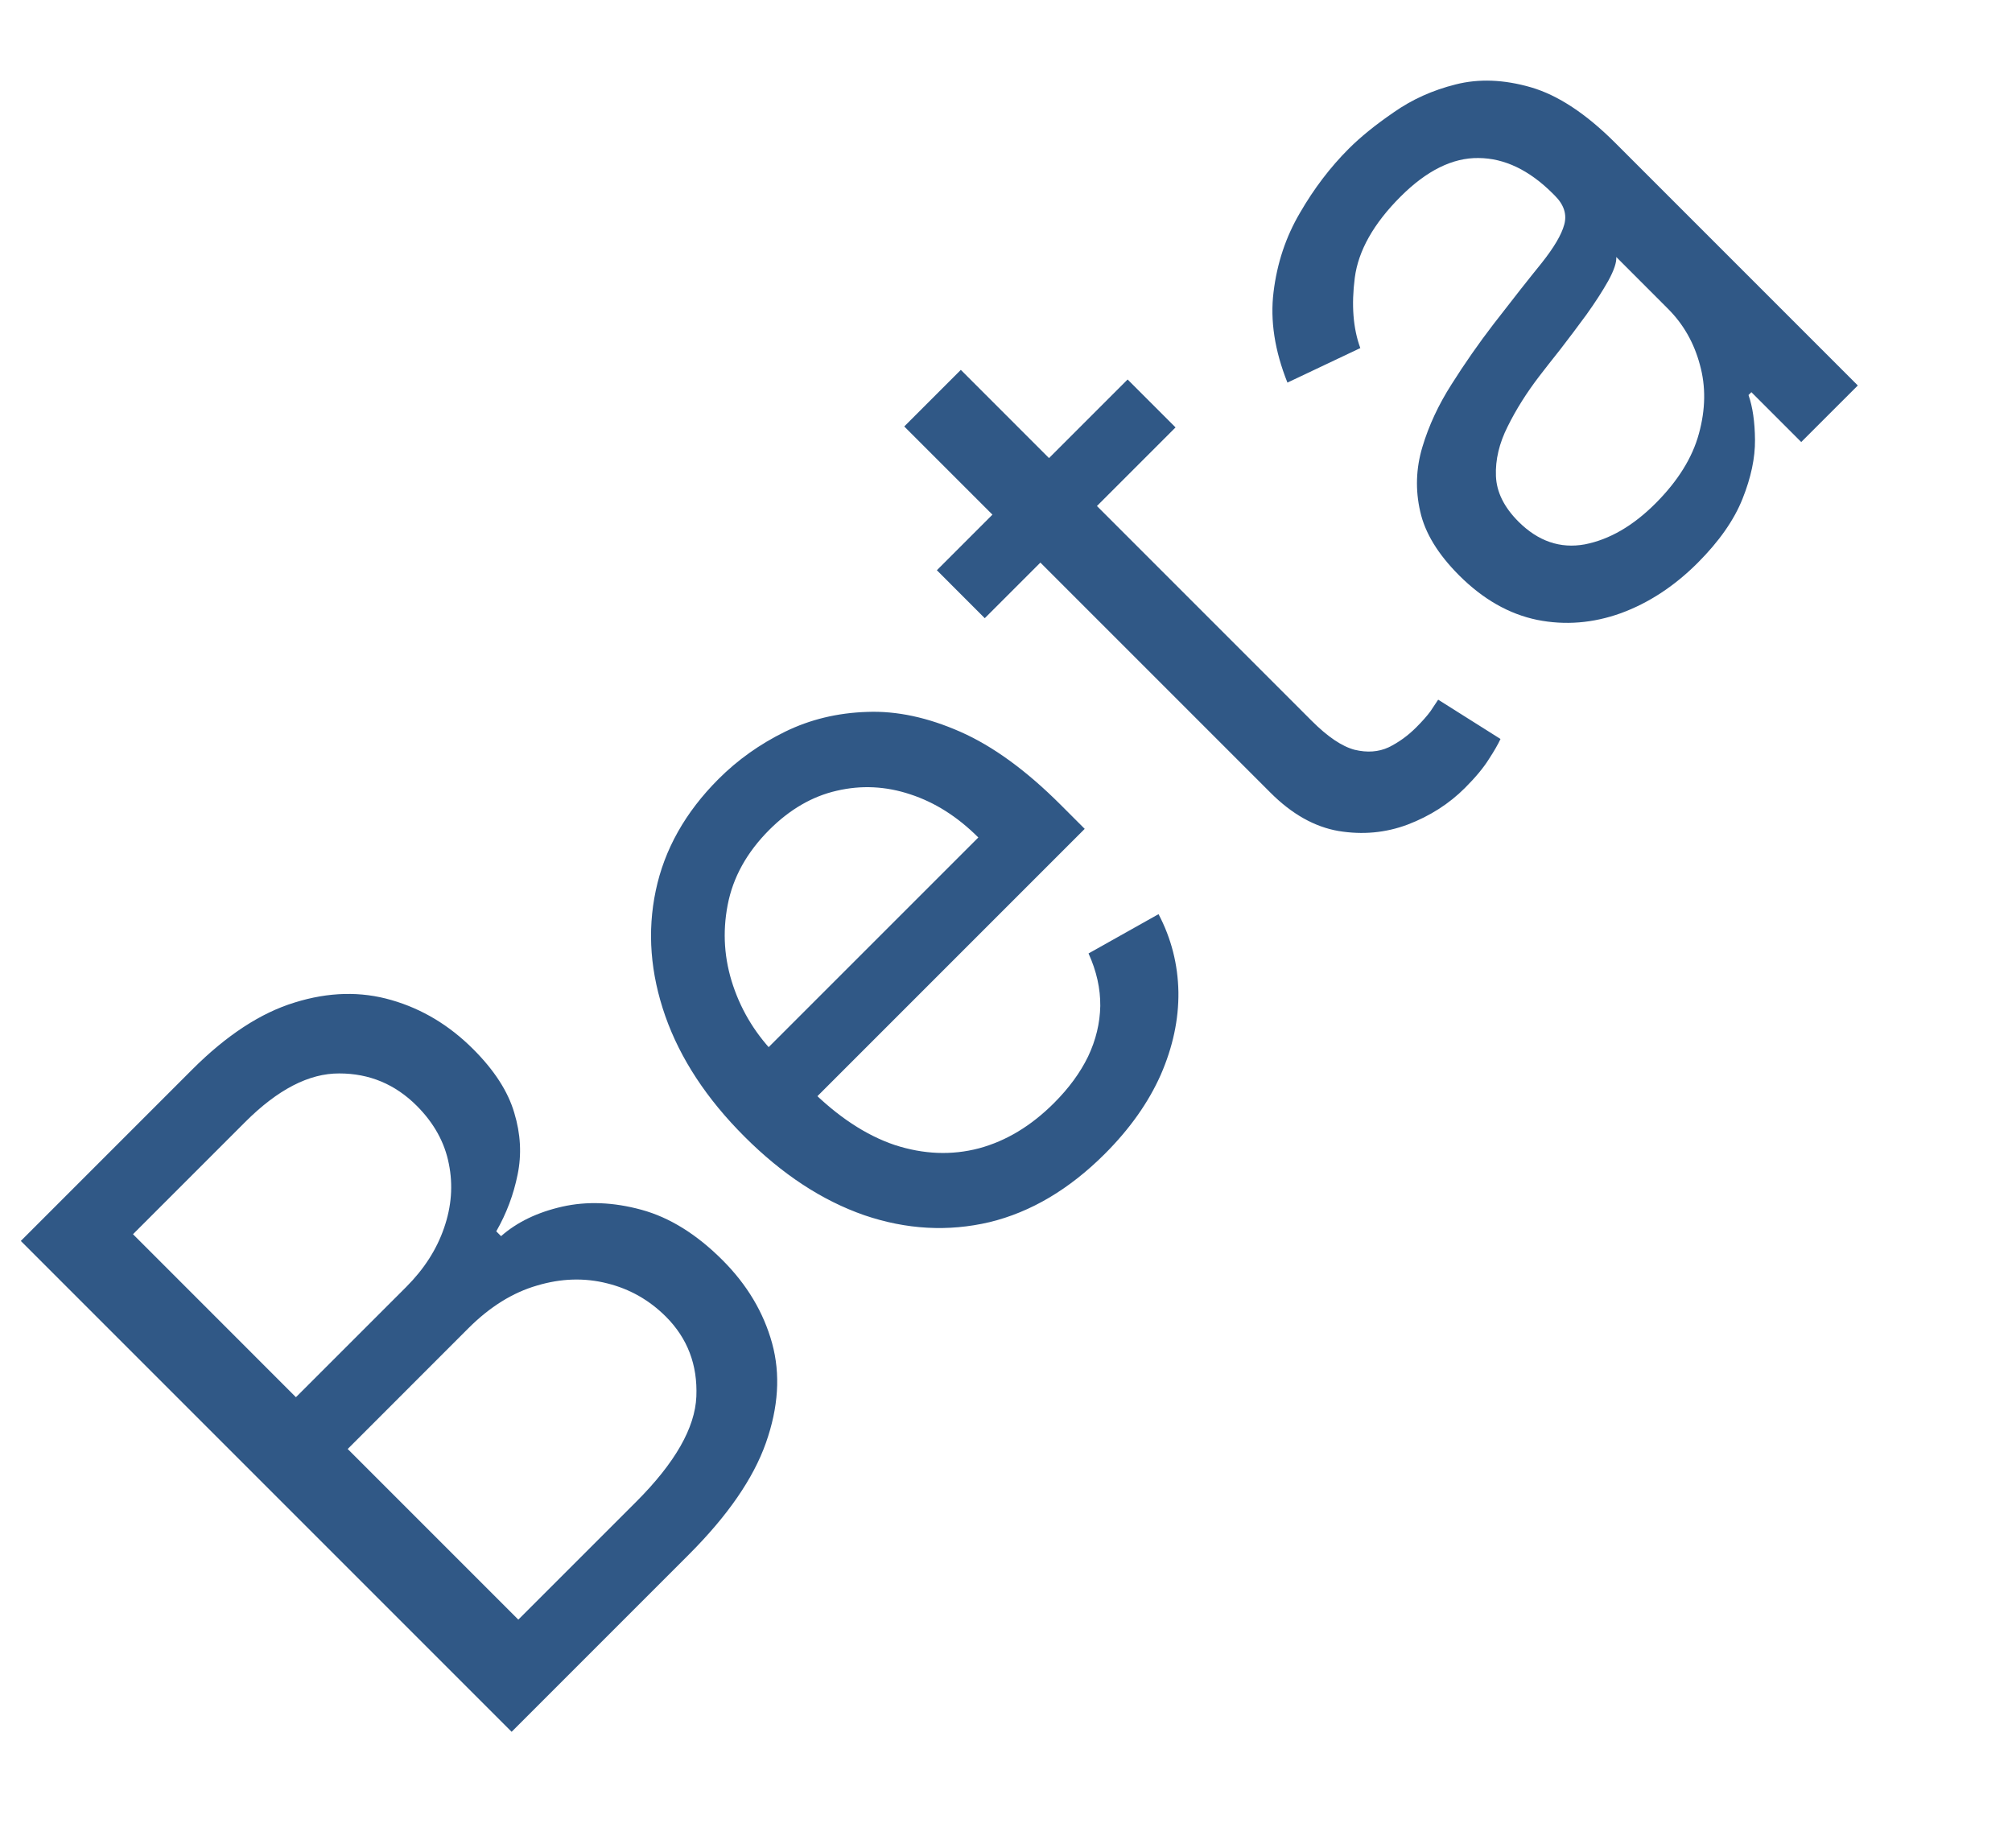 <svg width="49" height="45" viewBox="0 0 49 45" fill="none" xmlns="http://www.w3.org/2000/svg">
<g clip-path="url(#clip0_34_73)">
<path d="M12.46 42.172L0.507 30.219L4.686 26.04C5.519 25.208 6.349 24.665 7.178 24.412C8.003 24.155 8.789 24.136 9.536 24.354C10.279 24.568 10.942 24.966 11.526 25.55C12.04 26.064 12.372 26.579 12.524 27.097C12.68 27.61 12.707 28.112 12.606 28.602C12.508 29.089 12.335 29.55 12.086 29.985L12.203 30.102C12.592 29.76 13.088 29.521 13.691 29.384C14.294 29.248 14.938 29.273 15.623 29.46C16.308 29.647 16.965 30.055 17.596 30.686C18.195 31.285 18.597 31.96 18.804 32.711C19.01 33.462 18.959 34.271 18.652 35.139C18.345 36.007 17.72 36.911 16.779 37.853L12.46 42.172ZM12.623 39.44L15.495 36.569C16.44 35.623 16.928 34.769 16.959 34.007C16.991 33.236 16.743 32.589 16.218 32.063C15.813 31.659 15.337 31.388 14.788 31.252C14.236 31.112 13.666 31.129 13.078 31.305C12.487 31.476 11.931 31.822 11.409 32.343L8.468 35.285L12.623 39.44ZM7.207 34.024L9.892 31.34C10.328 30.904 10.635 30.425 10.814 29.904C10.997 29.378 11.036 28.857 10.931 28.34C10.829 27.818 10.569 27.348 10.149 26.927C9.623 26.402 8.995 26.14 8.263 26.14C7.528 26.136 6.764 26.53 5.97 27.324L3.239 30.055L7.207 34.024ZM26.907 28.098C26.043 28.961 25.108 29.516 24.1 29.761C23.092 29.998 22.075 29.942 21.048 29.592C20.02 29.234 19.048 28.596 18.13 27.677C17.211 26.759 16.569 25.782 16.204 24.747C15.838 23.705 15.76 22.685 15.97 21.689C16.18 20.686 16.69 19.779 17.499 18.97C17.966 18.503 18.505 18.12 19.116 17.82C19.727 17.52 20.394 17.359 21.118 17.336C21.837 17.308 22.594 17.47 23.388 17.82C24.182 18.17 24.997 18.764 25.833 19.6L26.417 20.184L19.507 27.094L18.316 25.903L23.826 20.394C23.32 19.888 22.767 19.538 22.168 19.343C21.573 19.145 20.976 19.116 20.377 19.256C19.781 19.392 19.235 19.709 18.736 20.207C18.188 20.756 17.849 21.366 17.721 22.04C17.593 22.705 17.637 23.36 17.855 24.006C18.073 24.652 18.429 25.222 18.923 25.716L19.717 26.51C20.394 27.187 21.085 27.644 21.789 27.882C22.493 28.111 23.178 28.138 23.843 27.963C24.505 27.784 25.113 27.417 25.67 26.86C26.032 26.498 26.308 26.121 26.499 25.728C26.689 25.327 26.788 24.917 26.796 24.497C26.8 24.073 26.705 23.646 26.51 23.218L28.215 22.261C28.526 22.853 28.687 23.485 28.699 24.158C28.707 24.827 28.563 25.5 28.267 26.177C27.967 26.851 27.514 27.491 26.907 28.098ZM27.462 9.241L28.629 10.408L23.983 15.054L22.816 13.886L27.462 9.241ZM22.022 10.385L23.4 9.007L31.944 17.552C32.333 17.941 32.681 18.176 32.989 18.258C33.296 18.332 33.572 18.312 33.817 18.199C34.062 18.079 34.286 17.917 34.488 17.715C34.64 17.563 34.757 17.431 34.839 17.318C34.916 17.201 34.979 17.108 35.025 17.038L36.543 17.995C36.484 18.123 36.389 18.289 36.257 18.491C36.128 18.697 35.936 18.929 35.679 19.186C35.29 19.575 34.825 19.872 34.284 20.079C33.747 20.281 33.185 20.333 32.597 20.236C32.014 20.135 31.461 19.824 30.94 19.302L22.022 10.385ZM41.346 13.706C40.778 14.274 40.155 14.682 39.478 14.931C38.797 15.176 38.117 15.231 37.436 15.095C36.751 14.954 36.117 14.593 35.533 14.009C35.02 13.495 34.704 12.978 34.588 12.457C34.467 11.931 34.484 11.408 34.64 10.887C34.796 10.365 35.033 9.856 35.352 9.357C35.671 8.852 36.012 8.363 36.373 7.893C36.848 7.278 37.237 6.784 37.541 6.41C37.844 6.029 38.029 5.716 38.095 5.471C38.165 5.222 38.089 4.986 37.867 4.764L37.821 4.718C37.245 4.142 36.64 3.852 36.006 3.848C35.376 3.84 34.743 4.154 34.109 4.788C33.452 5.445 33.08 6.105 32.994 6.766C32.909 7.428 32.953 7.998 33.129 8.476L31.354 9.317C31.043 8.538 30.93 7.803 31.016 7.111C31.101 6.41 31.315 5.768 31.658 5.185C32 4.593 32.397 4.072 32.848 3.621C33.136 3.333 33.502 3.037 33.946 2.733C34.389 2.422 34.891 2.196 35.451 2.056C36.016 1.912 36.626 1.936 37.284 2.126C37.941 2.317 38.626 2.768 39.338 3.48L45.245 9.387L43.867 10.764L42.653 9.55L42.583 9.62C42.684 9.908 42.737 10.272 42.741 10.711C42.745 11.151 42.644 11.63 42.437 12.147C42.231 12.665 41.867 13.184 41.346 13.706ZM40.319 12.258C40.863 11.713 41.216 11.147 41.375 10.56C41.538 9.968 41.546 9.408 41.398 8.879C41.255 8.346 40.996 7.893 40.622 7.519L39.362 6.258C39.373 6.387 39.309 6.579 39.169 6.836C39.029 7.085 38.852 7.36 38.638 7.659C38.424 7.951 38.212 8.233 38.002 8.505C37.792 8.77 37.622 8.986 37.494 9.153C37.183 9.558 36.924 9.968 36.718 10.385C36.512 10.793 36.416 11.196 36.432 11.593C36.447 11.982 36.63 12.351 36.98 12.702C37.459 13.18 37.998 13.365 38.597 13.256C39.196 13.139 39.77 12.807 40.319 12.258Z" fill="#305886"/>
</g>
<defs>
<clipPath id="clip0_34_73">
<rect width="49" height="45" fill="white"/>
</clipPath>
</defs>
</svg>
